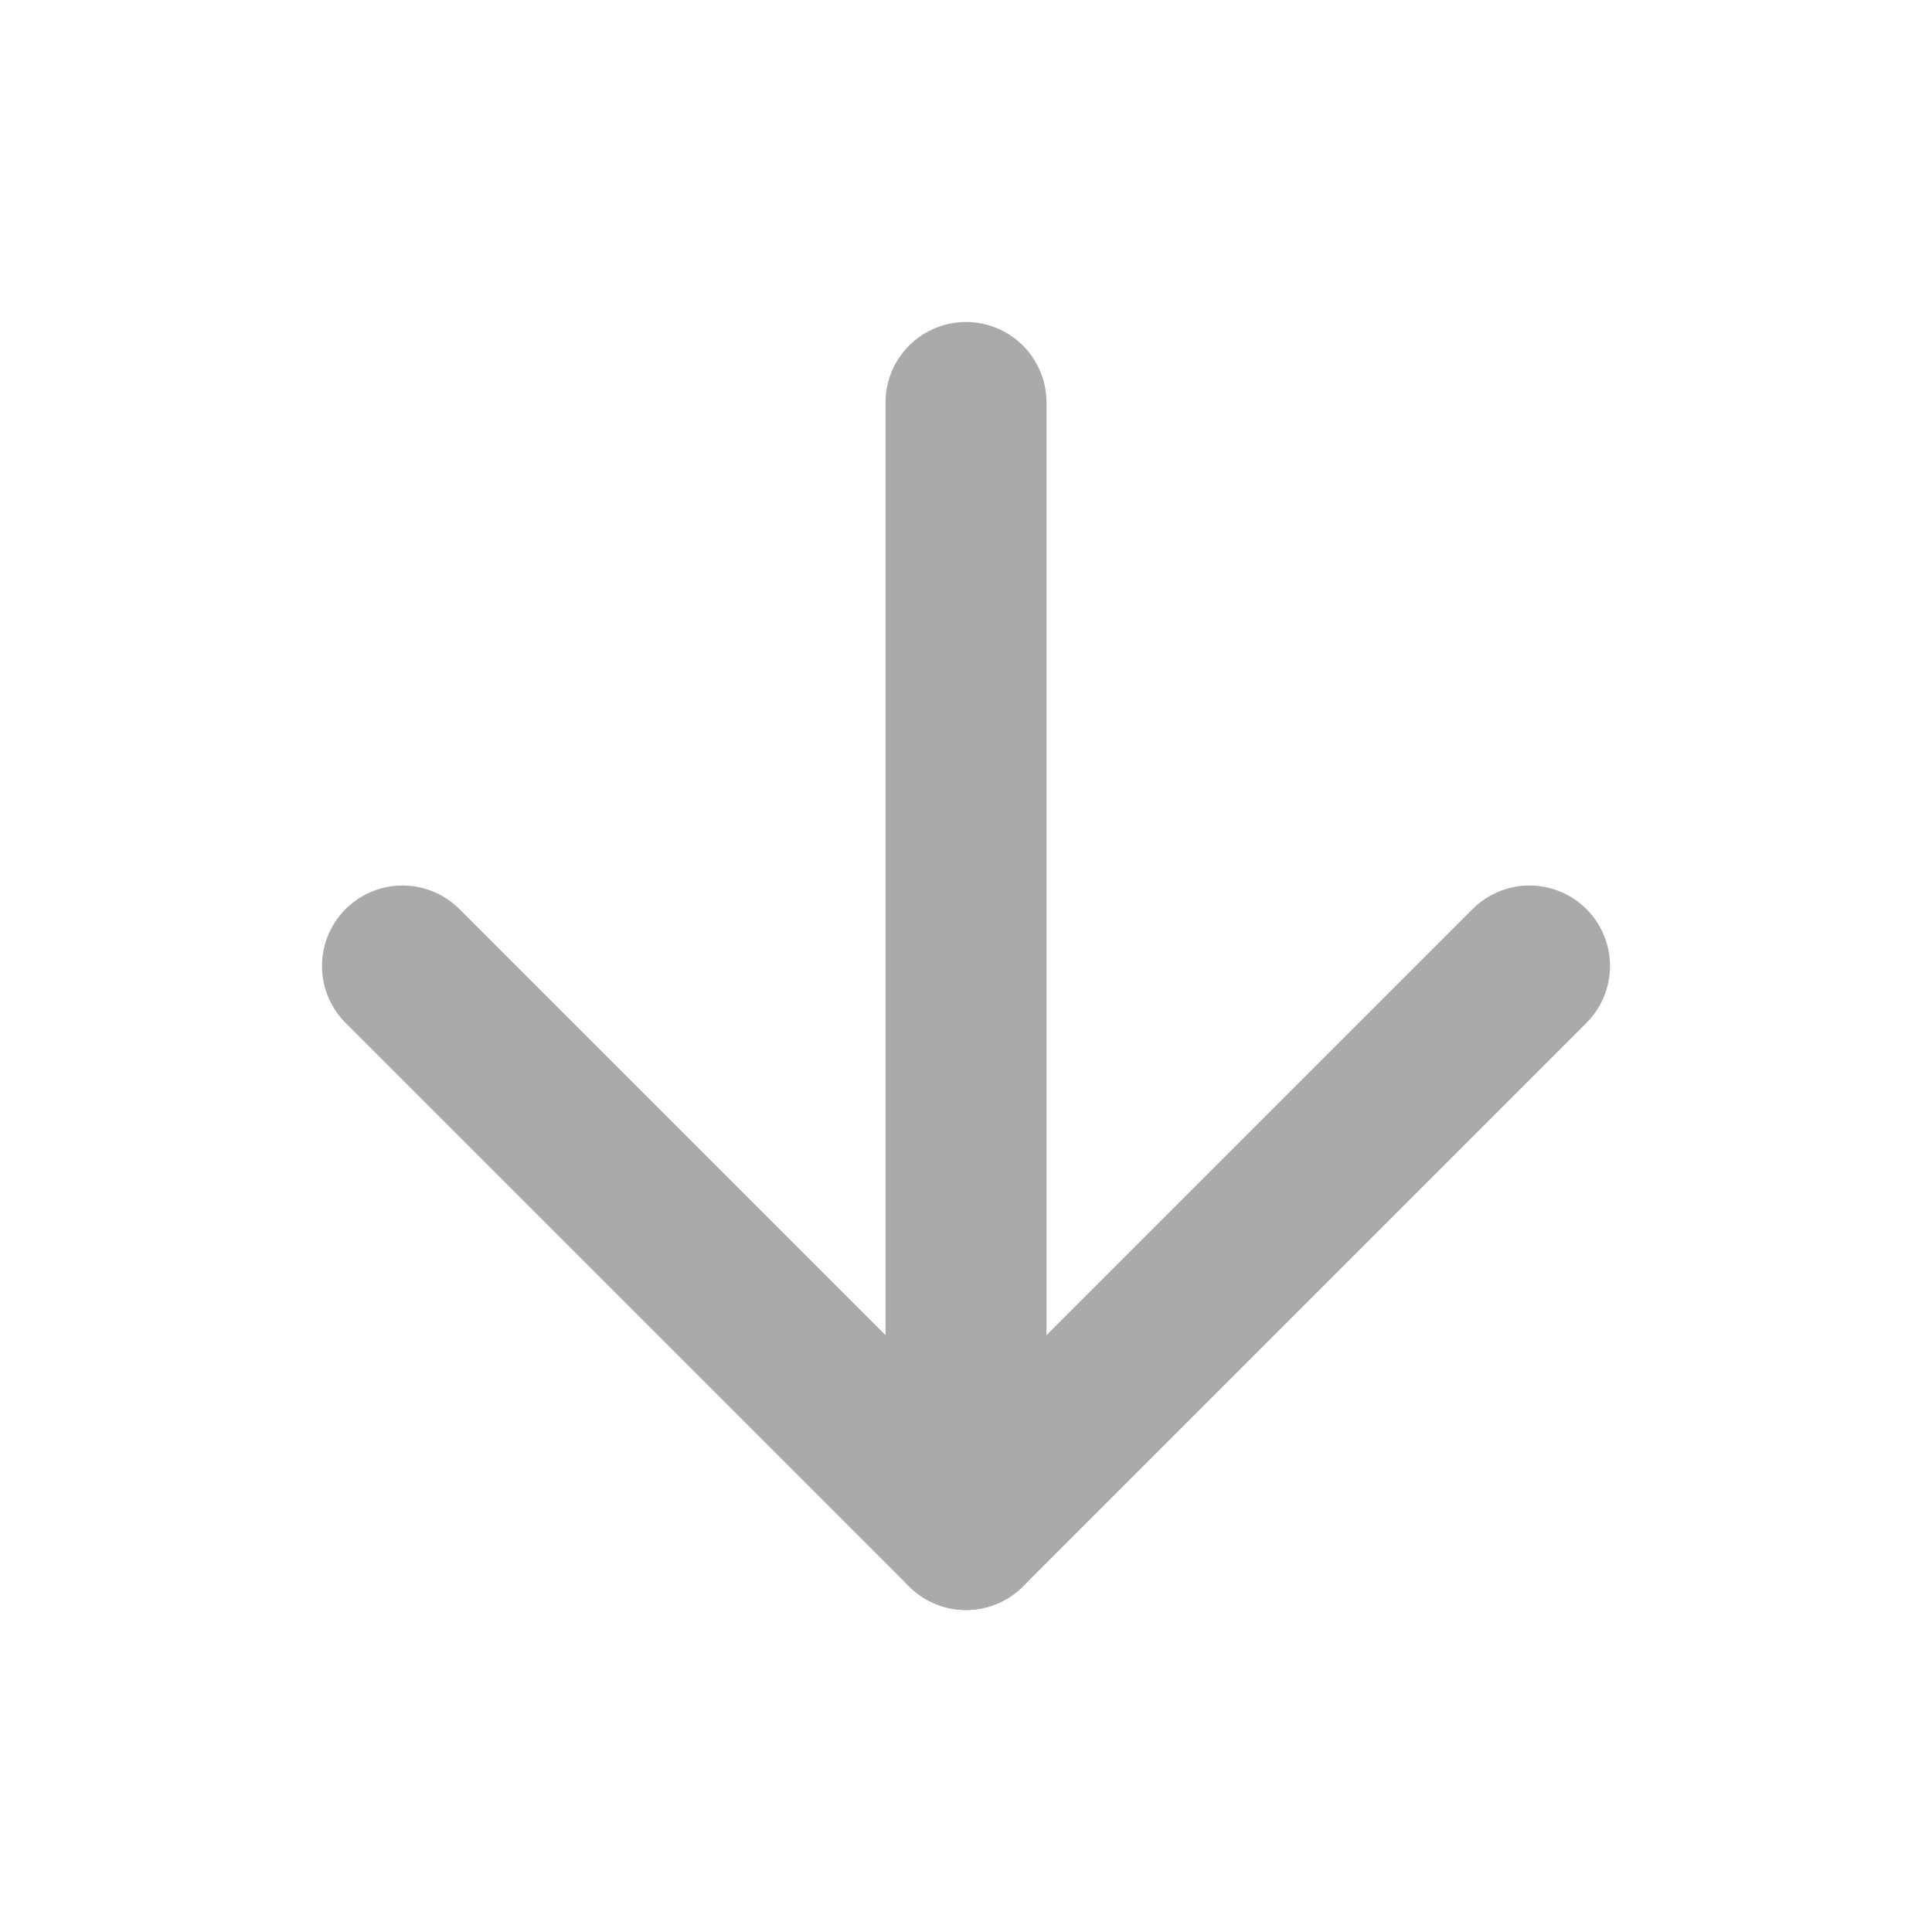 <svg width="24" height="24" viewBox="0 0 24 24" fill="none" xmlns="http://www.w3.org/2000/svg">
<path d="M12 5V19" stroke="#AAAAAA" stroke-width="2" stroke-linecap="round" stroke-linejoin="round"/>
<path d="M19 12L12 19L5 12" stroke="#AAAAAA" stroke-width="2" stroke-linecap="round" stroke-linejoin="round"/>
</svg>
